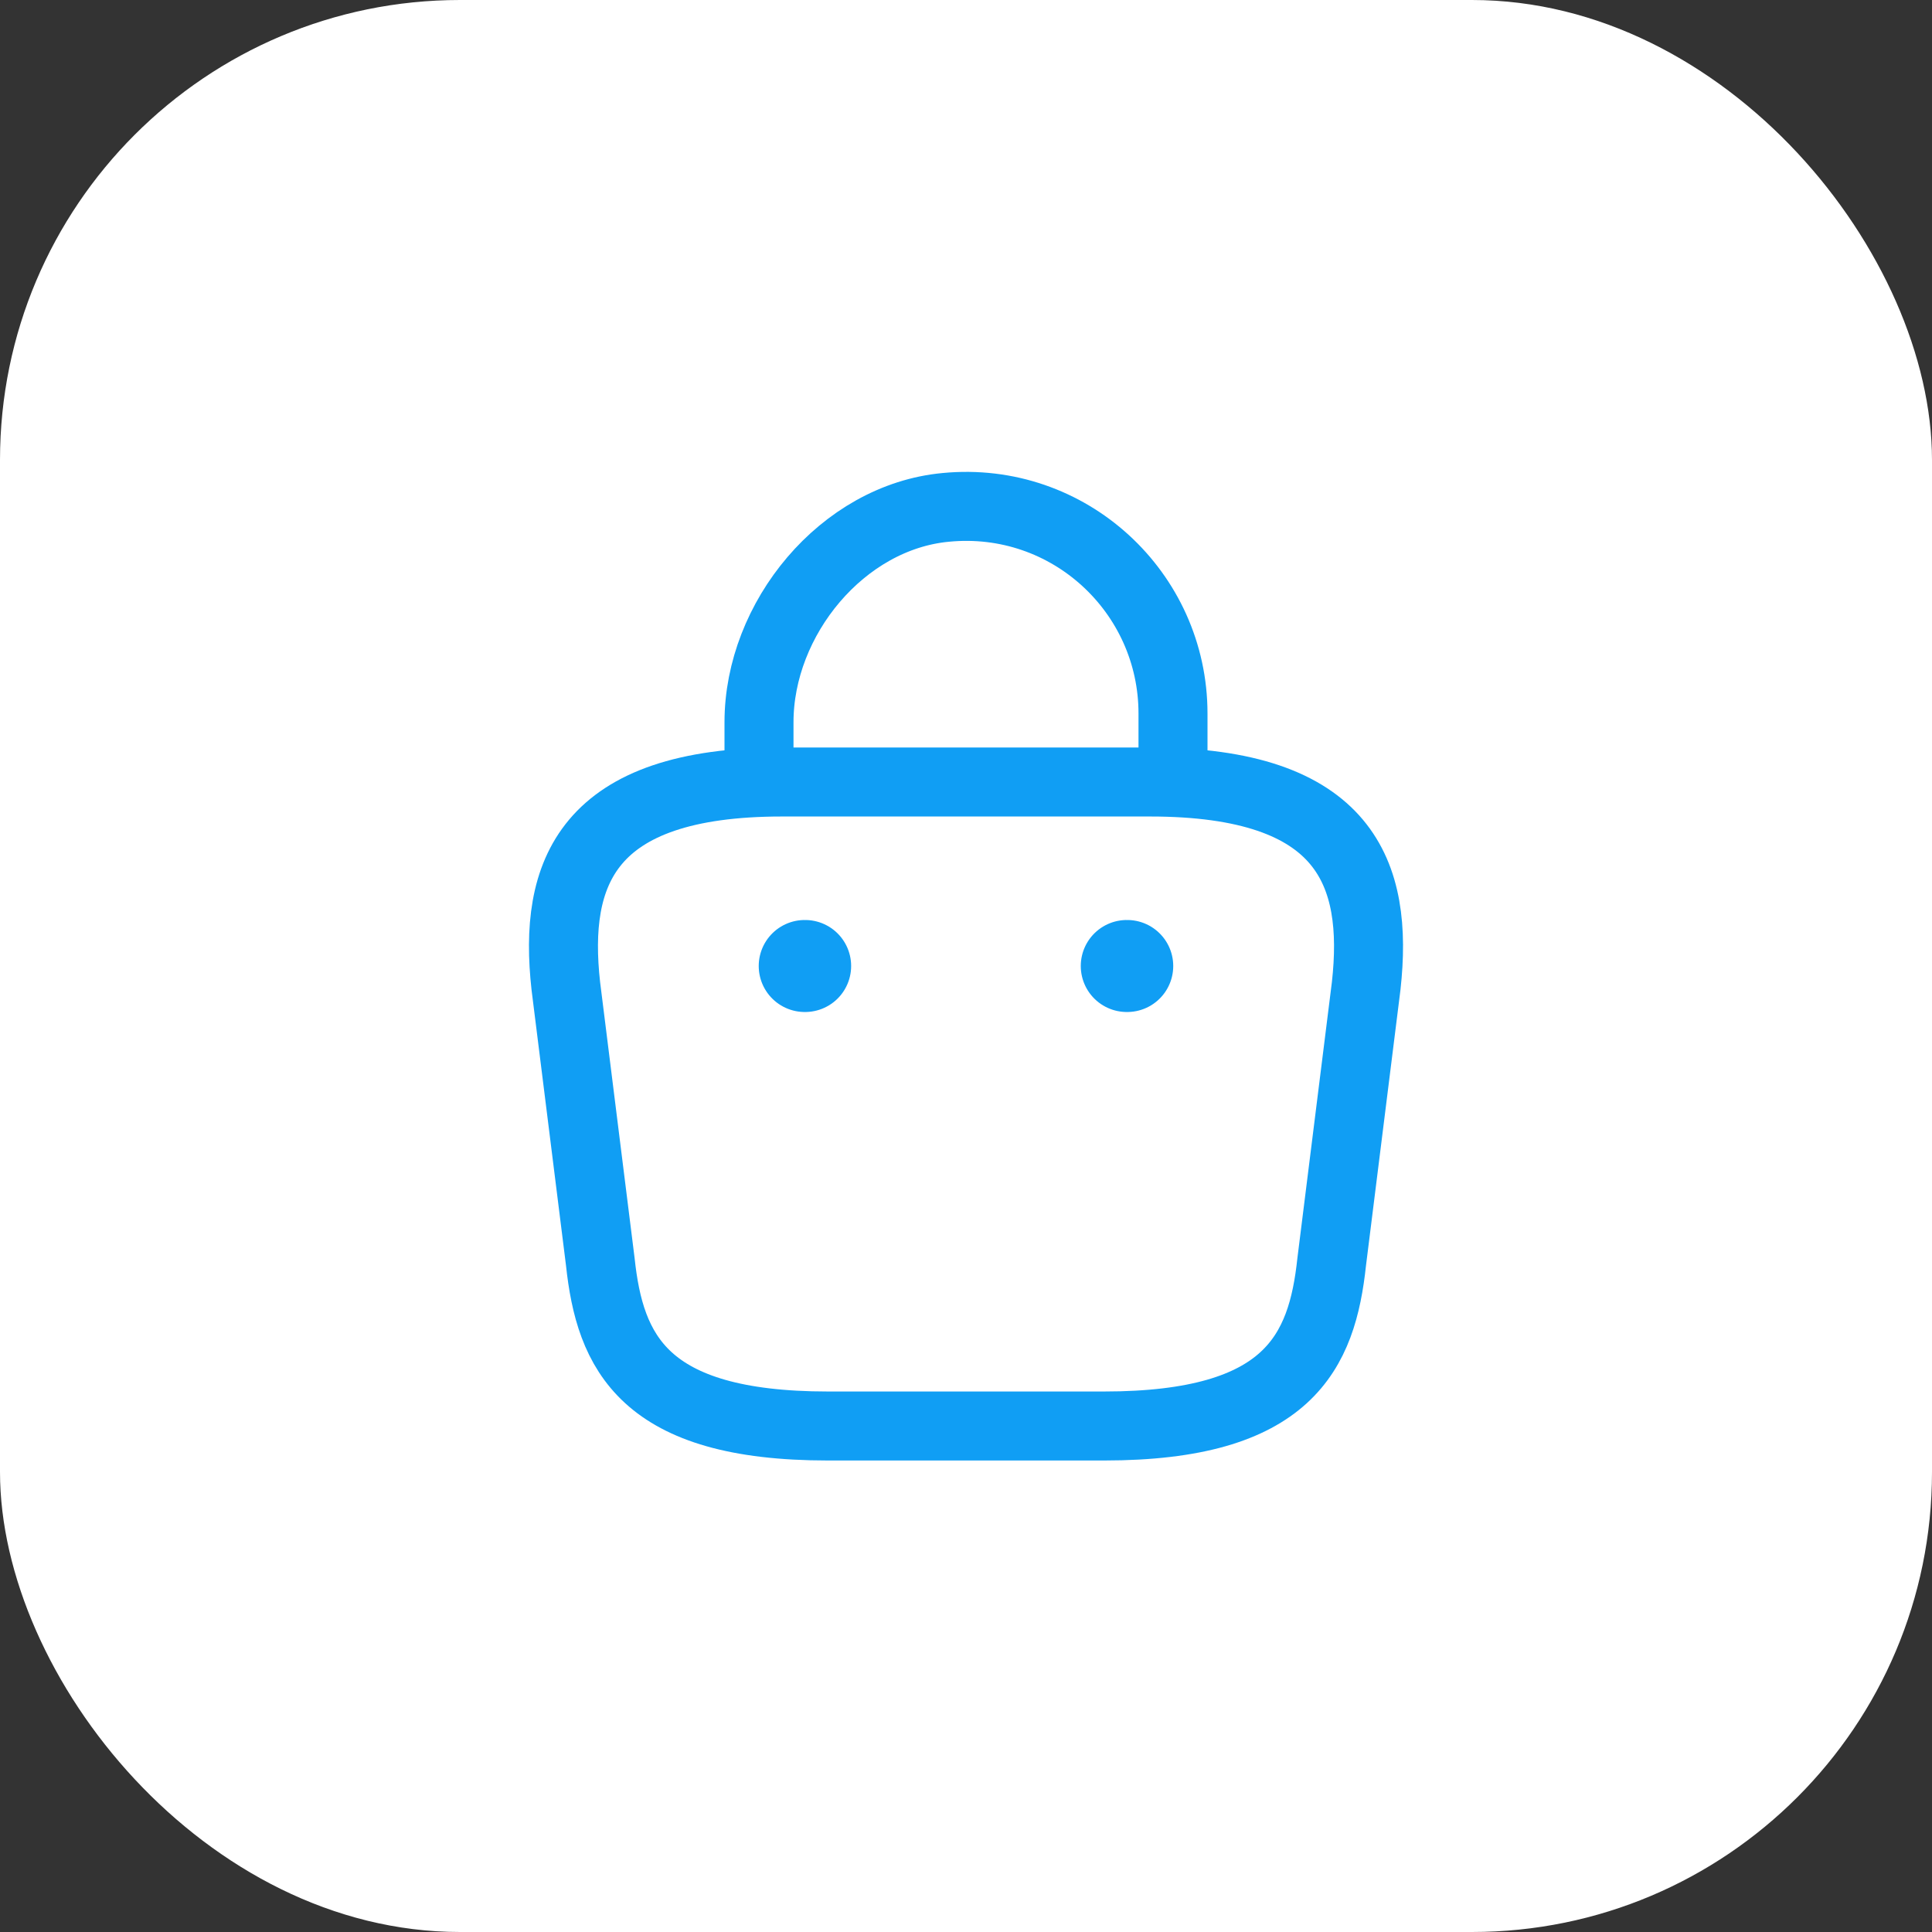 <svg width="42" height="42" viewBox="0 0 42 42" fill="none" xmlns="http://www.w3.org/2000/svg">
<rect x="0" y="0" width="42" height="42" fill="#333333" stroke="none"/>
<rect width="42" height="42" rx="10" fill="white"/>
<path d="M16.5 16.67V15.7C16.5 13.45 18.31 11.24 20.56 11.03C23.24 10.77 25.5 12.88 25.5 15.51V16.89" stroke="#109EF4" stroke-width="1.5" stroke-miterlimit="10" stroke-linecap="round" stroke-linejoin="round"/>
<path d="M18 31H24C28.02 31 28.74 29.39 28.95 27.43L29.7 21.43C29.97 18.99 29.27 17 25 17H17C12.73 17 12.03 18.99 12.3 21.43L13.05 27.43C13.26 29.39 13.98 31 18 31Z" stroke="#109EF4" stroke-width="1.5" stroke-miterlimit="10" stroke-linecap="round" stroke-linejoin="round"/>
<path d="M24.495 21H24.505" stroke="#109EF4" stroke-width="2" stroke-linecap="round" stroke-linejoin="round"/>
<path d="M17.494 21H17.503" stroke="#109EF4" stroke-width="2" stroke-linecap="round" stroke-linejoin="round"/>
</svg>
